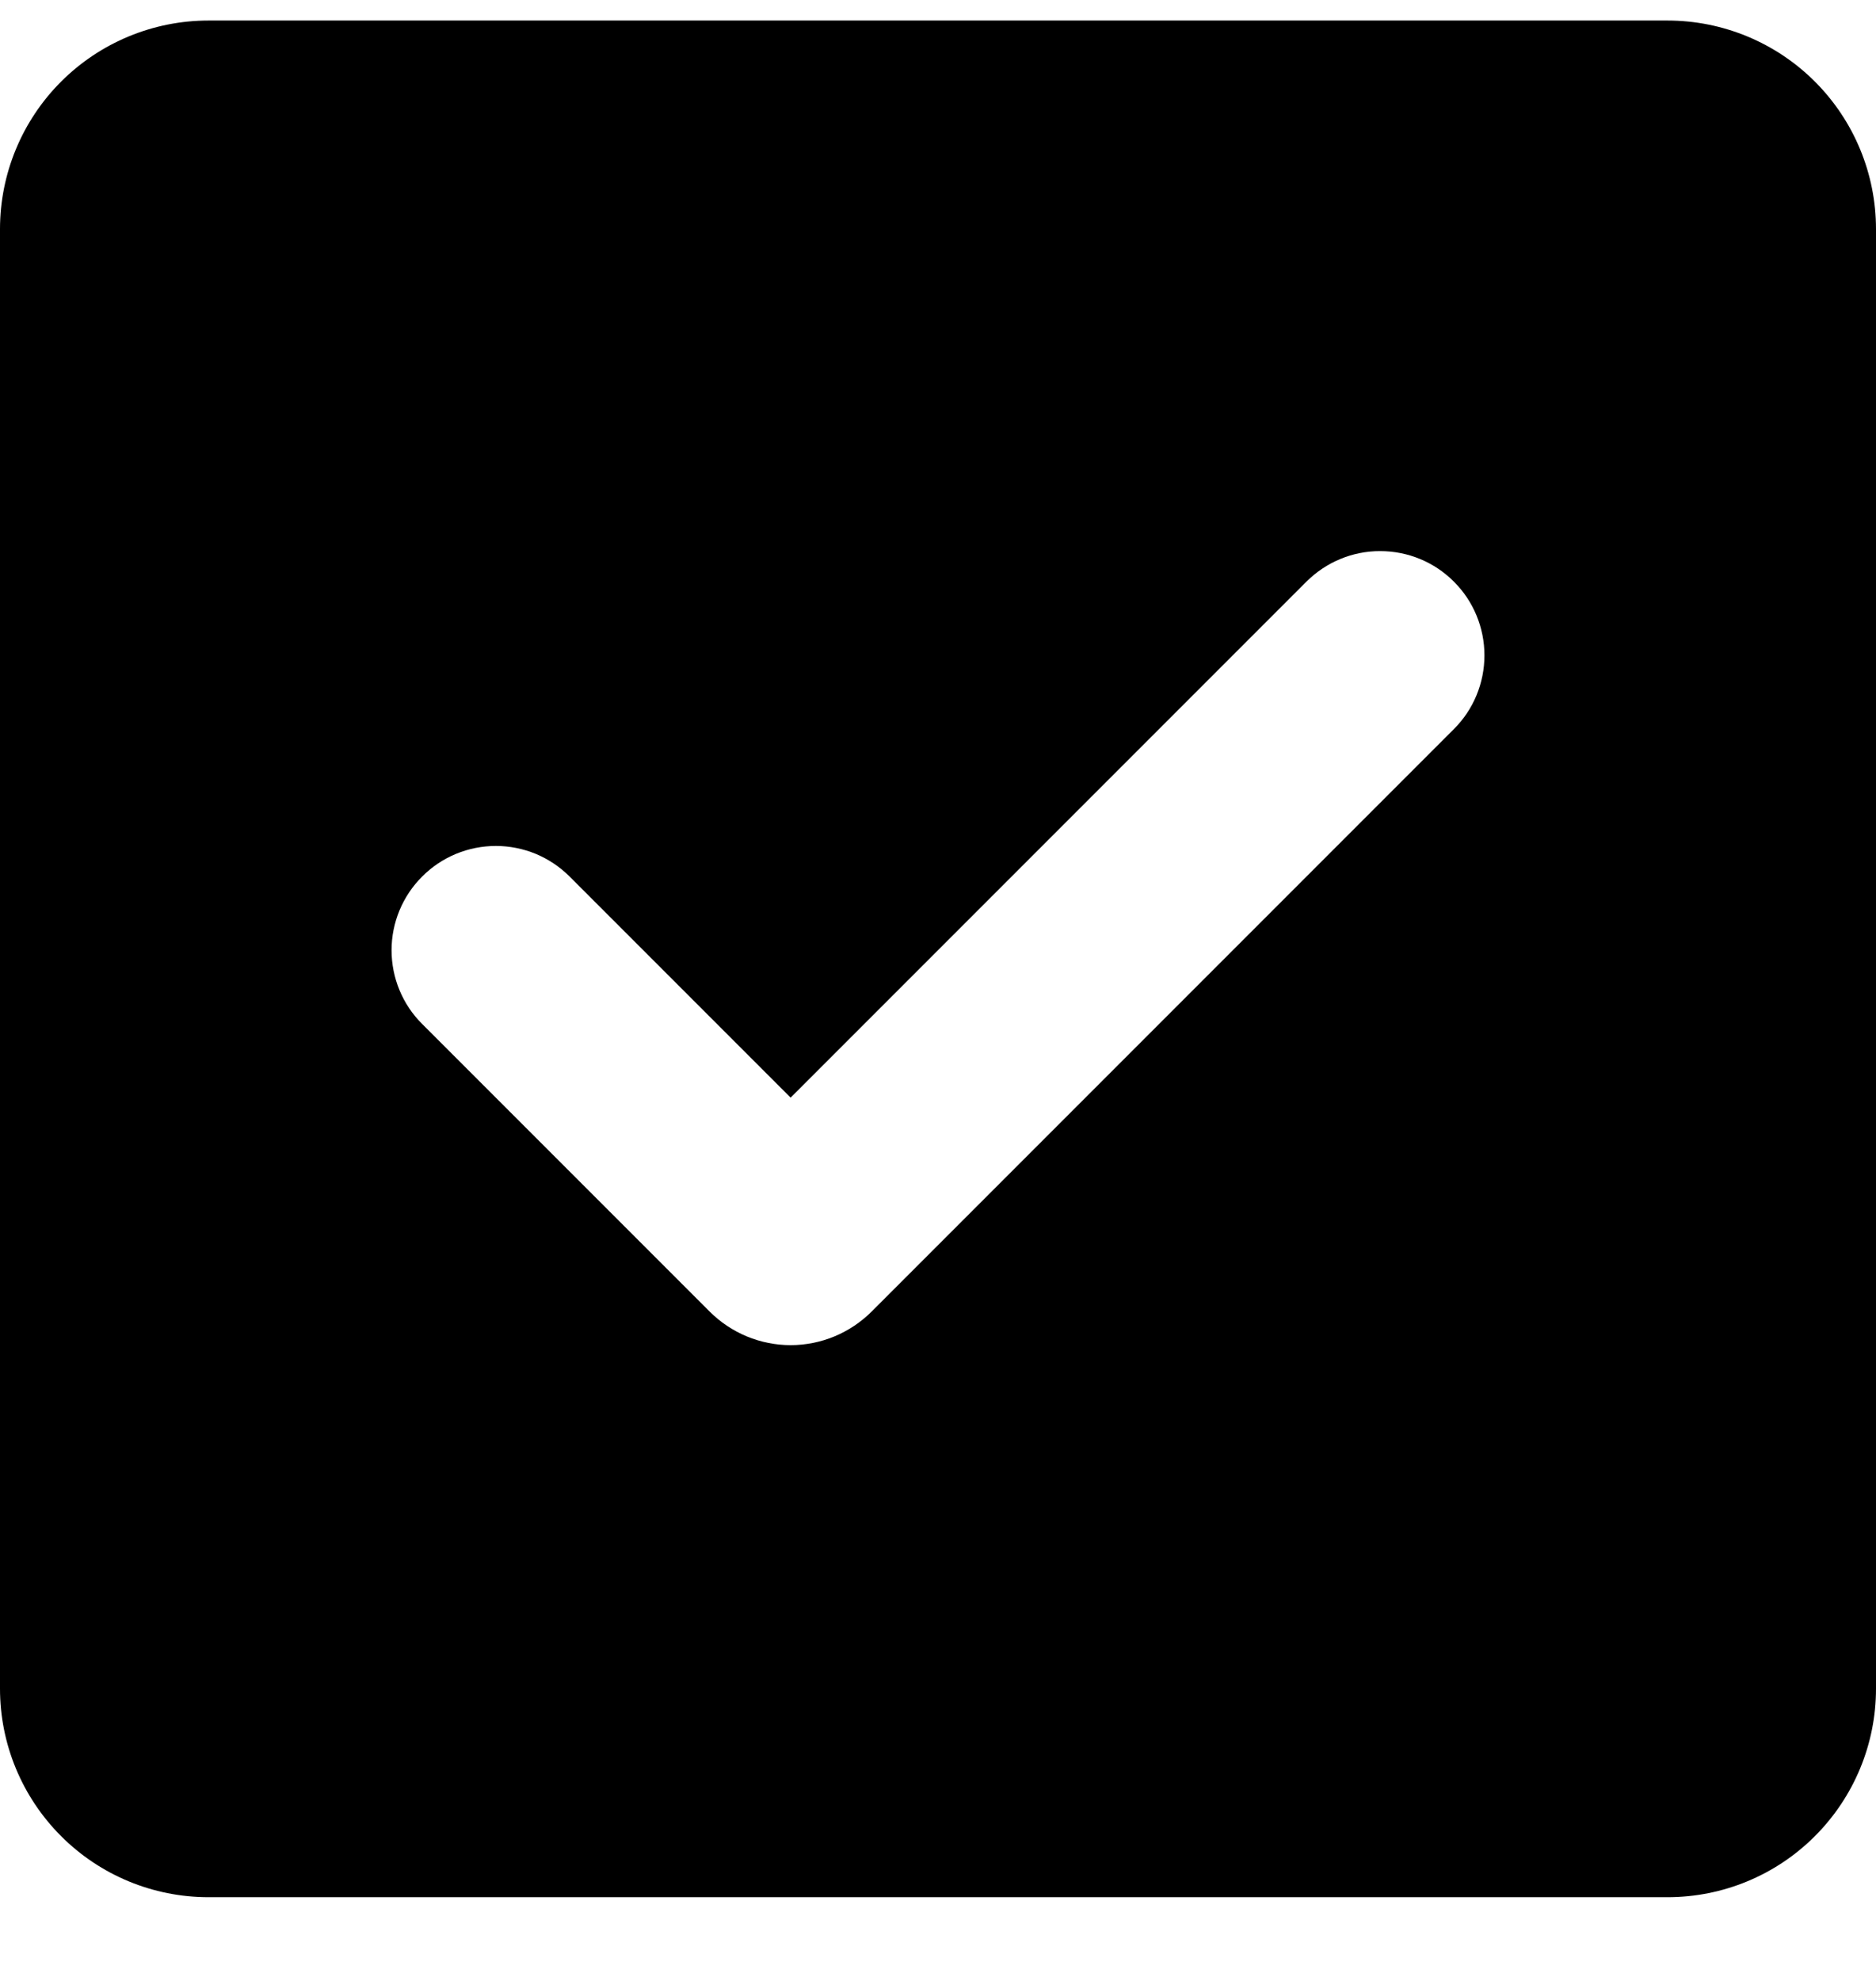 <svg width="18" height="19" viewBox="0 0 18 19" fill="none" xmlns="http://www.w3.org/2000/svg">
<path fill-rule="evenodd" clip-rule="evenodd" d="M2 0.197C1.47 0.197 0.961 0.408 0.586 0.783C0.211 1.158 0 1.667 0 2.197V16.197C0 16.728 0.211 17.236 0.586 17.611C0.961 17.987 1.47 18.197 2 18.197H16C16.53 18.197 17.039 17.987 17.414 17.611C17.789 17.236 18 16.728 18 16.197V2.197C18 1.667 17.789 1.158 17.414 0.783C17.039 0.408 16.53 0.197 16 0.197H2ZM13.95 6.993C14.138 6.806 14.243 6.551 14.243 6.286C14.243 6.021 14.138 5.766 13.95 5.579C13.763 5.391 13.509 5.286 13.243 5.286C12.978 5.285 12.724 5.391 12.536 5.578L7.586 10.528L5.465 8.407C5.372 8.314 5.262 8.241 5.141 8.19C5.019 8.14 4.889 8.114 4.758 8.114C4.493 8.114 4.238 8.219 4.051 8.407C3.863 8.594 3.757 8.849 3.757 9.114C3.757 9.379 3.862 9.634 4.05 9.821L6.808 12.579C6.91 12.681 7.031 12.762 7.165 12.818C7.298 12.873 7.441 12.902 7.586 12.902C7.731 12.902 7.874 12.873 8.007 12.818C8.141 12.762 8.262 12.681 8.364 12.579L13.95 6.993Z" fill="black"/>
</svg>
